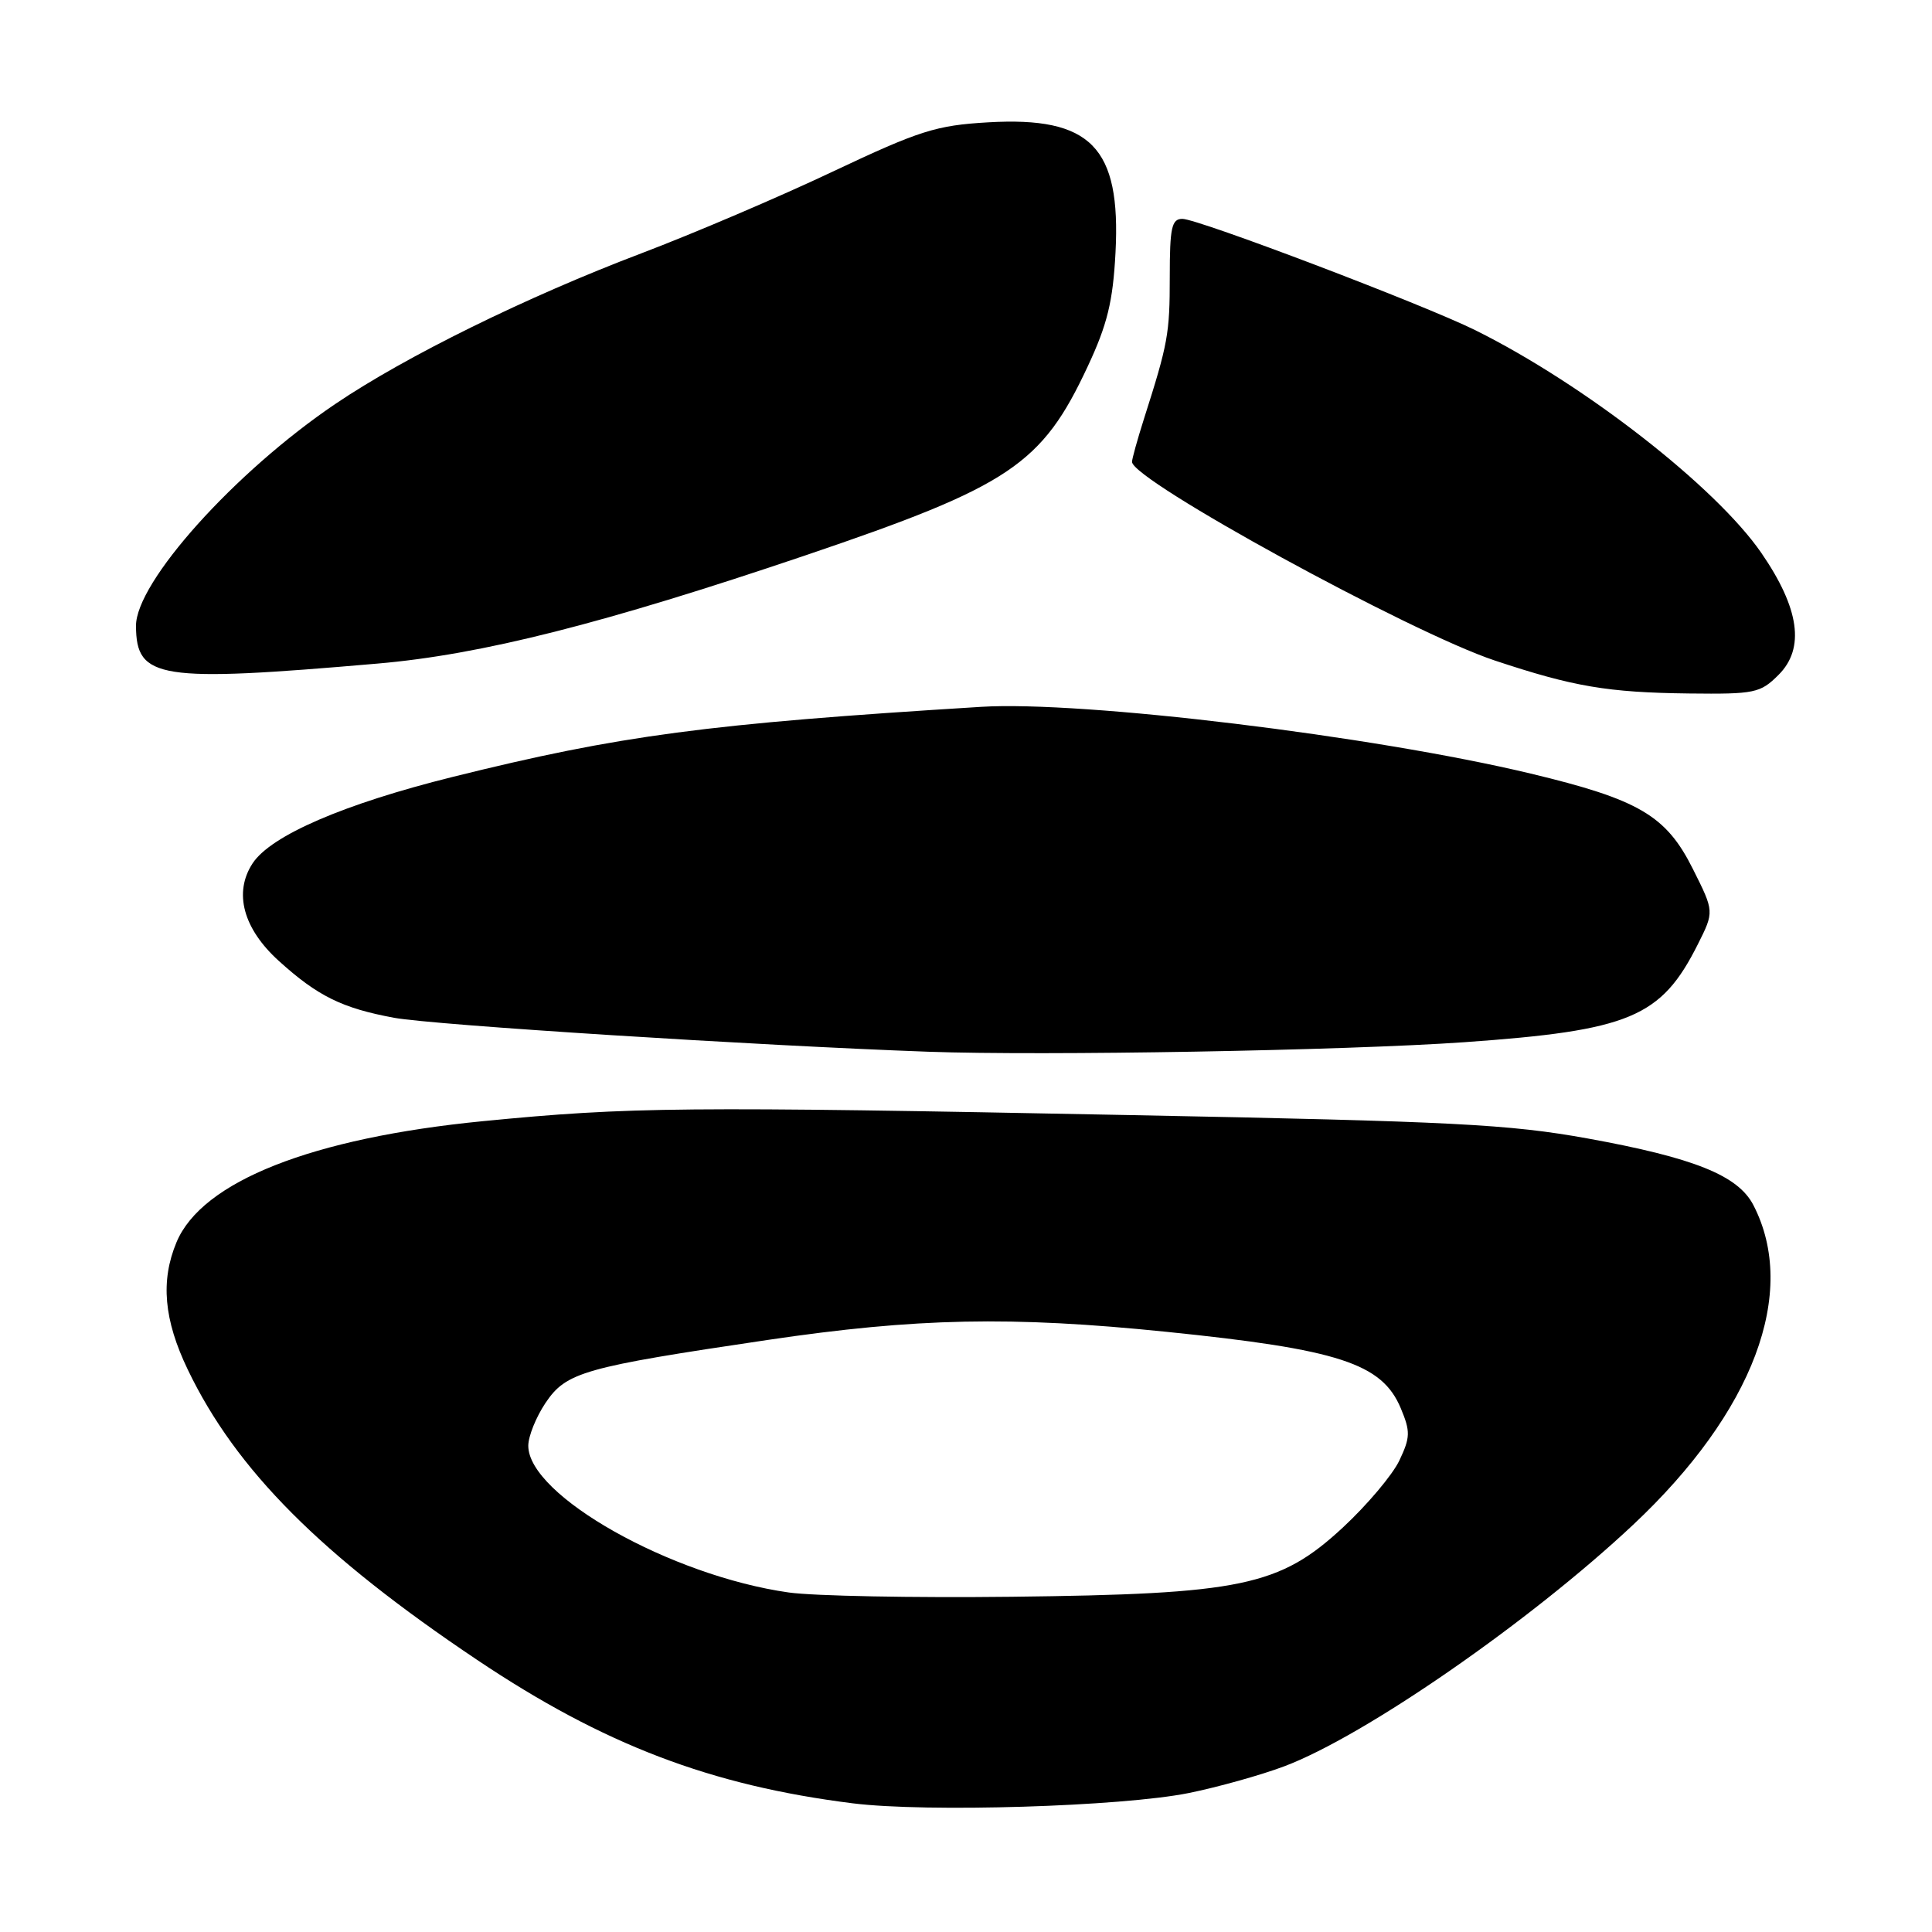 <?xml version="1.0" encoding="UTF-8" standalone="no"?>
<!DOCTYPE svg PUBLIC "-//W3C//DTD SVG 1.1//EN" "http://www.w3.org/Graphics/SVG/1.1/DTD/svg11.dtd" >
<svg xmlns="http://www.w3.org/2000/svg" xmlns:xlink="http://www.w3.org/1999/xlink" version="1.1" viewBox="0 0 256 256">
 <g >
 <path fill="currentColor"
d=" M 157.50 237.59 C 161.35 236.81 167.05 235.22 170.16 234.05 C 180.79 230.06 202.74 214.86 216.40 202.04 C 232.34 187.08 238.30 171.22 232.33 159.68 C 230.30 155.75 224.47 153.41 210.36 150.85 C 199.94 148.97 192.60 148.59 150.00 147.76 C 90.42 146.59 83.47 146.66 64.00 148.56 C 41.35 150.78 26.76 156.54 23.39 164.60 C 21.25 169.72 21.71 174.89 24.89 181.50 C 31.28 194.79 42.54 206.08 63.20 219.93 C 79.96 231.17 94.17 236.59 113.00 238.95 C 122.77 240.17 148.58 239.38 157.50 237.59 Z  M 194.00 138.10 C 215.96 136.55 220.10 134.82 224.96 125.15 C 227.15 120.79 227.15 120.79 224.32 115.15 C 220.78 108.06 217.19 105.95 202.81 102.50 C 181.94 97.50 143.44 92.83 130.00 93.66 C 93.63 95.91 82.21 97.42 60.00 102.94 C 45.56 106.53 35.89 110.71 33.47 114.40 C 30.93 118.28 32.22 123.06 36.97 127.35 C 42.11 132.00 45.35 133.59 52.21 134.86 C 57.40 135.82 100.21 138.54 123.00 139.36 C 138.31 139.91 178.30 139.20 194.00 138.10 Z  M 235.67 89.42 C 239.19 85.91 238.44 80.61 233.39 73.27 C 227.35 64.50 209.93 50.93 195.50 43.76 C 188.72 40.39 158.76 29.00 156.67 29.00 C 155.25 29.00 155.00 30.16 155.00 36.68 C 155.00 44.23 154.77 45.51 151.58 55.50 C 150.71 58.25 149.99 60.82 150.00 61.20 C 150.01 63.63 186.80 83.77 198.06 87.52 C 208.49 90.99 213.02 91.76 223.80 91.89 C 232.52 91.99 233.25 91.84 235.67 89.42 Z  M 50.00 87.93 C 63.77 86.75 80.02 82.63 106.81 73.56 C 133.82 64.40 138.05 61.57 144.13 48.55 C 146.73 42.99 147.47 39.96 147.81 33.47 C 148.54 19.49 144.56 15.42 130.93 16.21 C 124.03 16.61 121.86 17.30 110.36 22.73 C 103.29 26.08 91.88 30.95 85.00 33.56 C 69.79 39.33 53.75 47.22 44.44 53.52 C 31.10 62.54 17.98 77.15 18.02 82.95 C 18.06 89.97 21.01 90.44 50.00 87.93 Z  M 104.50 211.01 C 88.90 208.80 70.00 198.16 70.00 191.57 C 70.00 190.32 71.03 187.77 72.28 185.90 C 75.03 181.81 77.29 181.17 101.72 177.55 C 121.43 174.63 133.96 174.37 154.54 176.47 C 177.41 178.80 183.12 180.66 185.61 186.60 C 186.90 189.69 186.88 190.45 185.42 193.53 C 184.51 195.44 181.14 199.43 177.93 202.41 C 169.53 210.18 164.51 211.23 134.00 211.58 C 121.07 211.73 107.80 211.48 104.50 211.01 Z "/>
</g>
</svg>